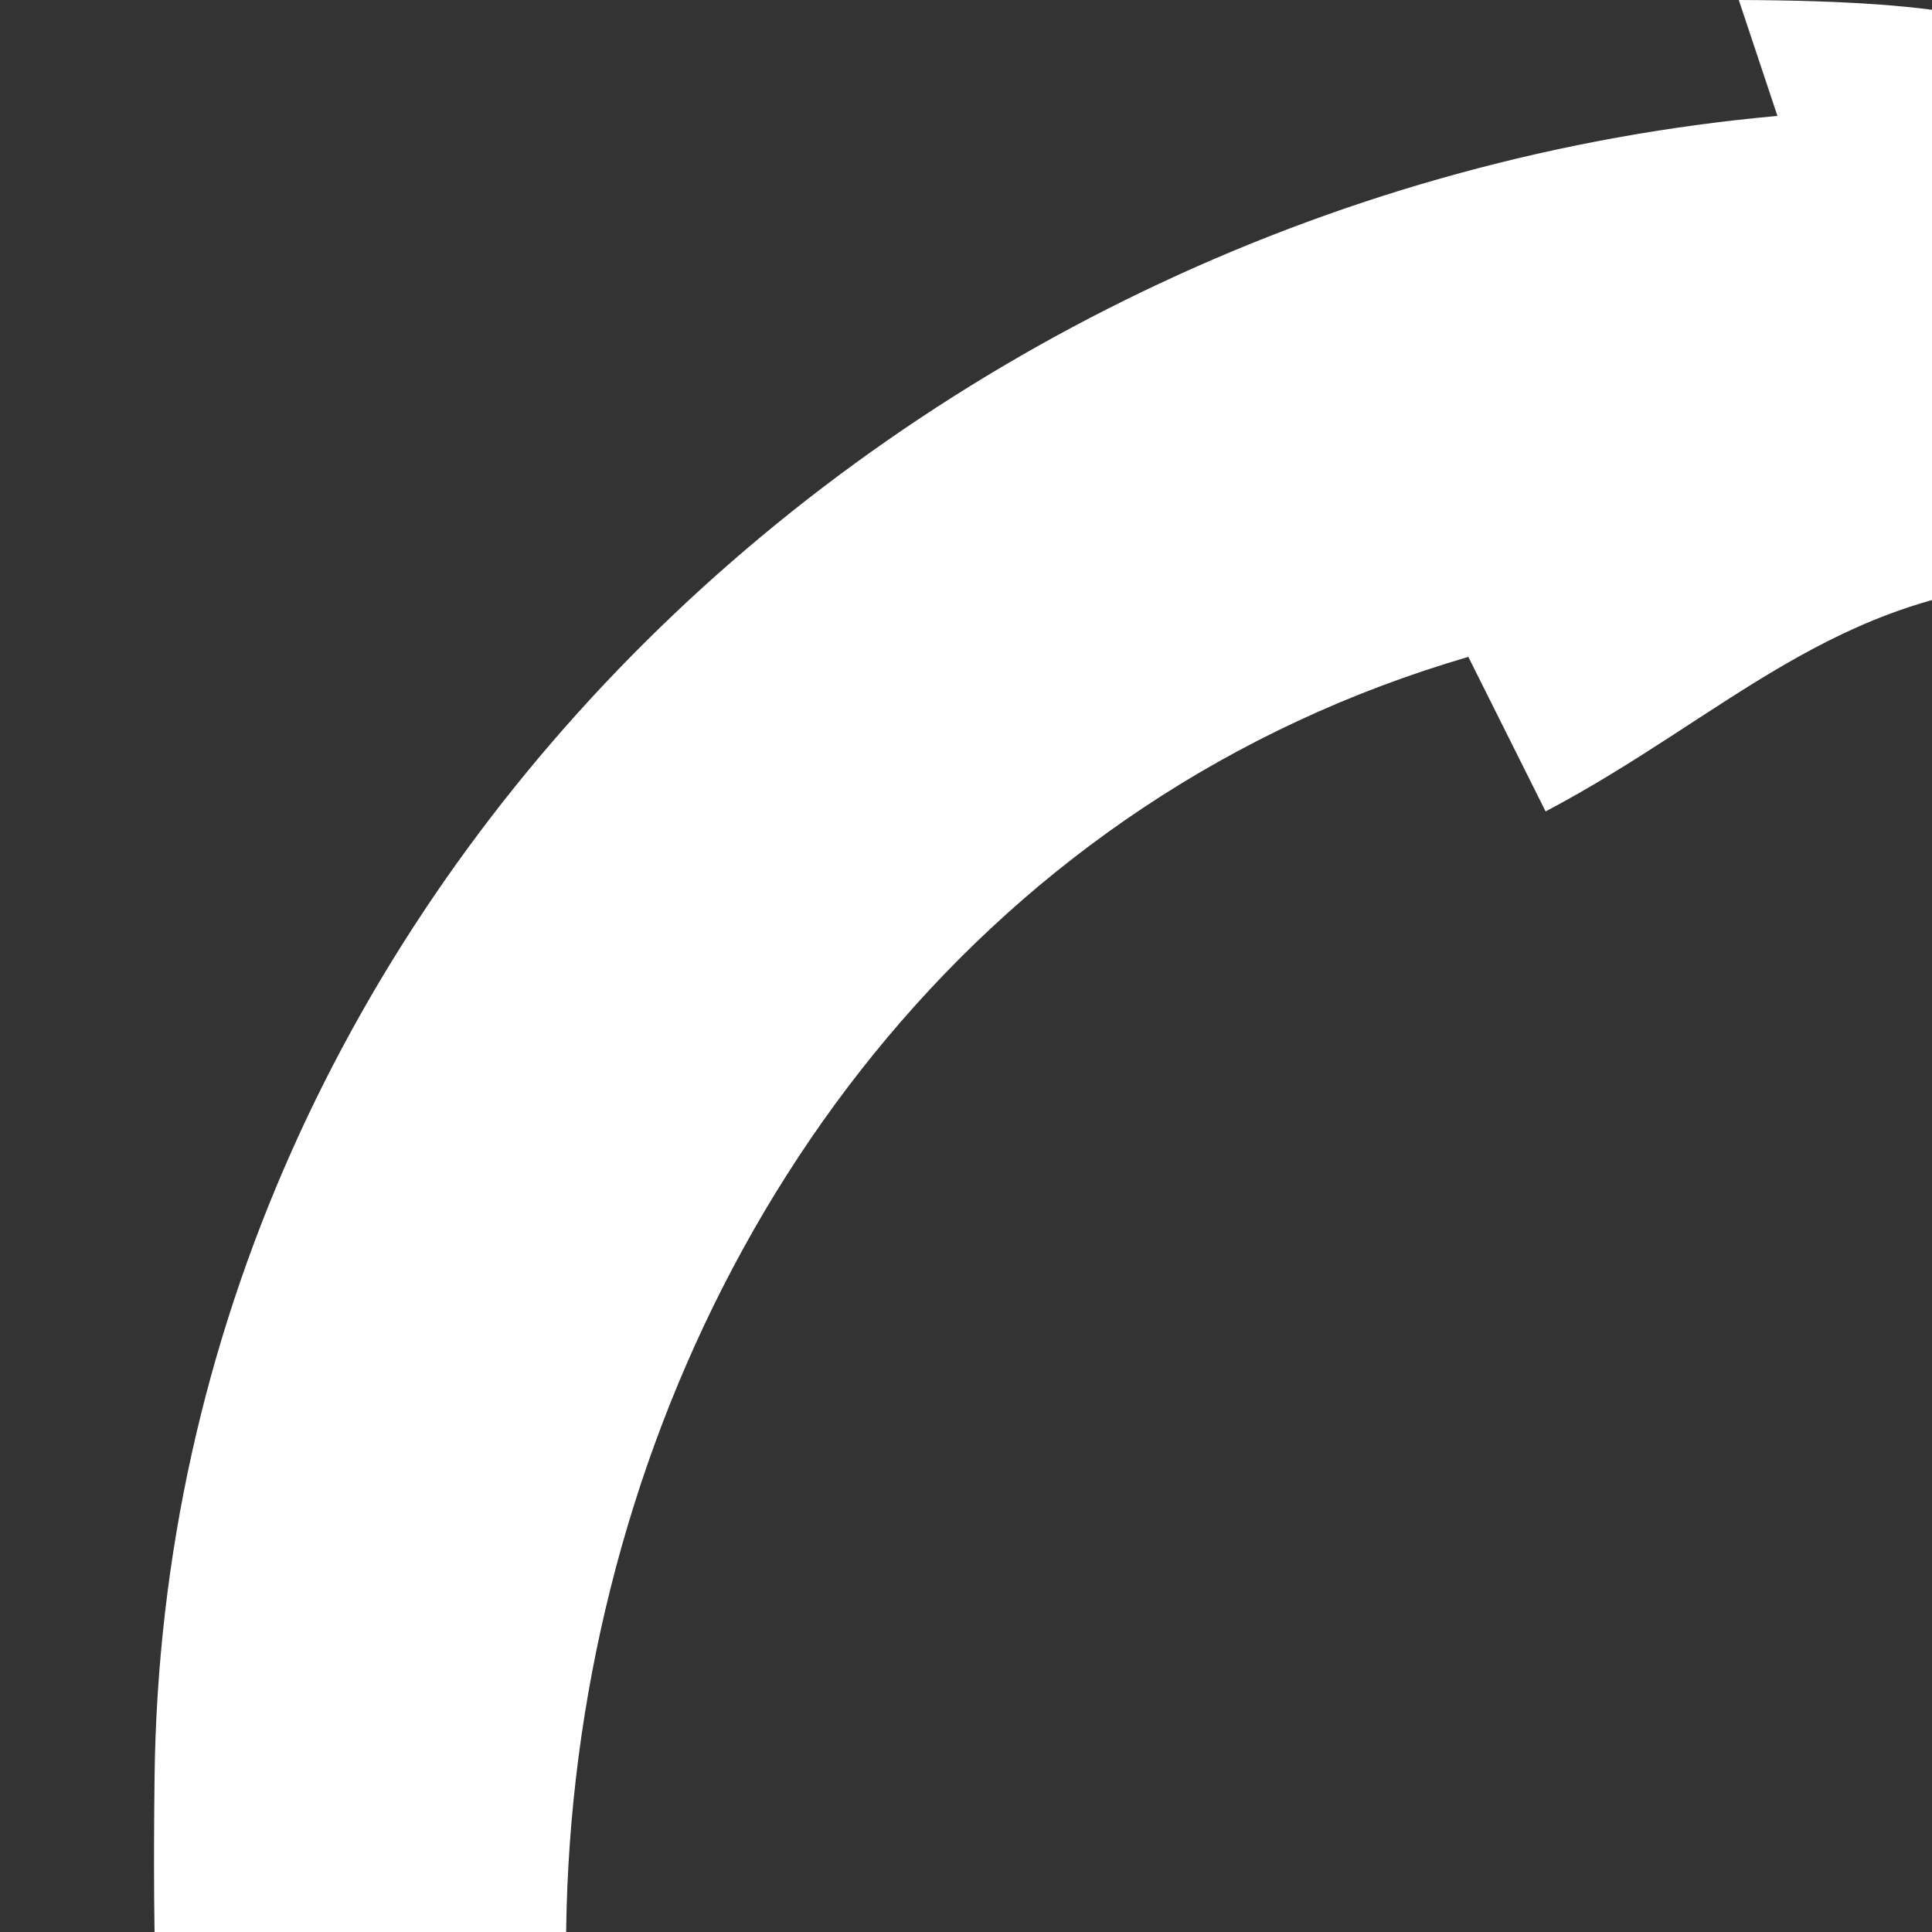 <svg width="40px" height="40px" viewBox="0 0 50 50">
            <rect x="0" y="0" width="50" height="50" fill="#333333" stroke="none"/>
            <path id="deploy"
              fill="#fff"
              stroke="none"
              stroke-width="none"
              d="M 45.00,0.00
           C 56.58,0.04 51.56,2.31 60.00,5.37
             72.07,9.73 77.46,10.37 86.55,21.09
             100.53,37.59 100.19,63.75 85.74,79.83
             76.04,90.62 66.84,94.22 53.00,97.00
             53.00,97.00 55.00,99.00 55.00,99.00
             55.00,99.00 55.00,100.00 55.00,100.00
             43.33,99.95 48.09,97.74 39.99,94.28
             39.99,94.28 31.00,91.25 31.00,91.25
             21.53,87.16 12.55,78.26 8.05,69.00
             4.25,61.19 3.90,54.46 4.00,46.00
             4.27,22.91 23.65,5.01 46.00,3.00
             46.00,3.00 45.00,0.00 45.00,0.00 Z
           M 61.00,84.00
           C 74.80,80.24 85.09,68.24 86.82,54.00
             89.14,34.82 73.17,14.04 53.00,15.05
             47.48,15.32 44.66,18.54 40.00,21.00
             40.00,21.00 38.00,17.00 38.00,17.00
             13.25,24.23 6.80,58.76 25.32,75.76
             33.54,83.31 49.79,90.73 57.00,78.00
             57.00,78.00 59.00,78.00 59.00,78.00
             59.00,78.00 61.00,84.00 61.00,84.00 Z"
            />
          </svg>

